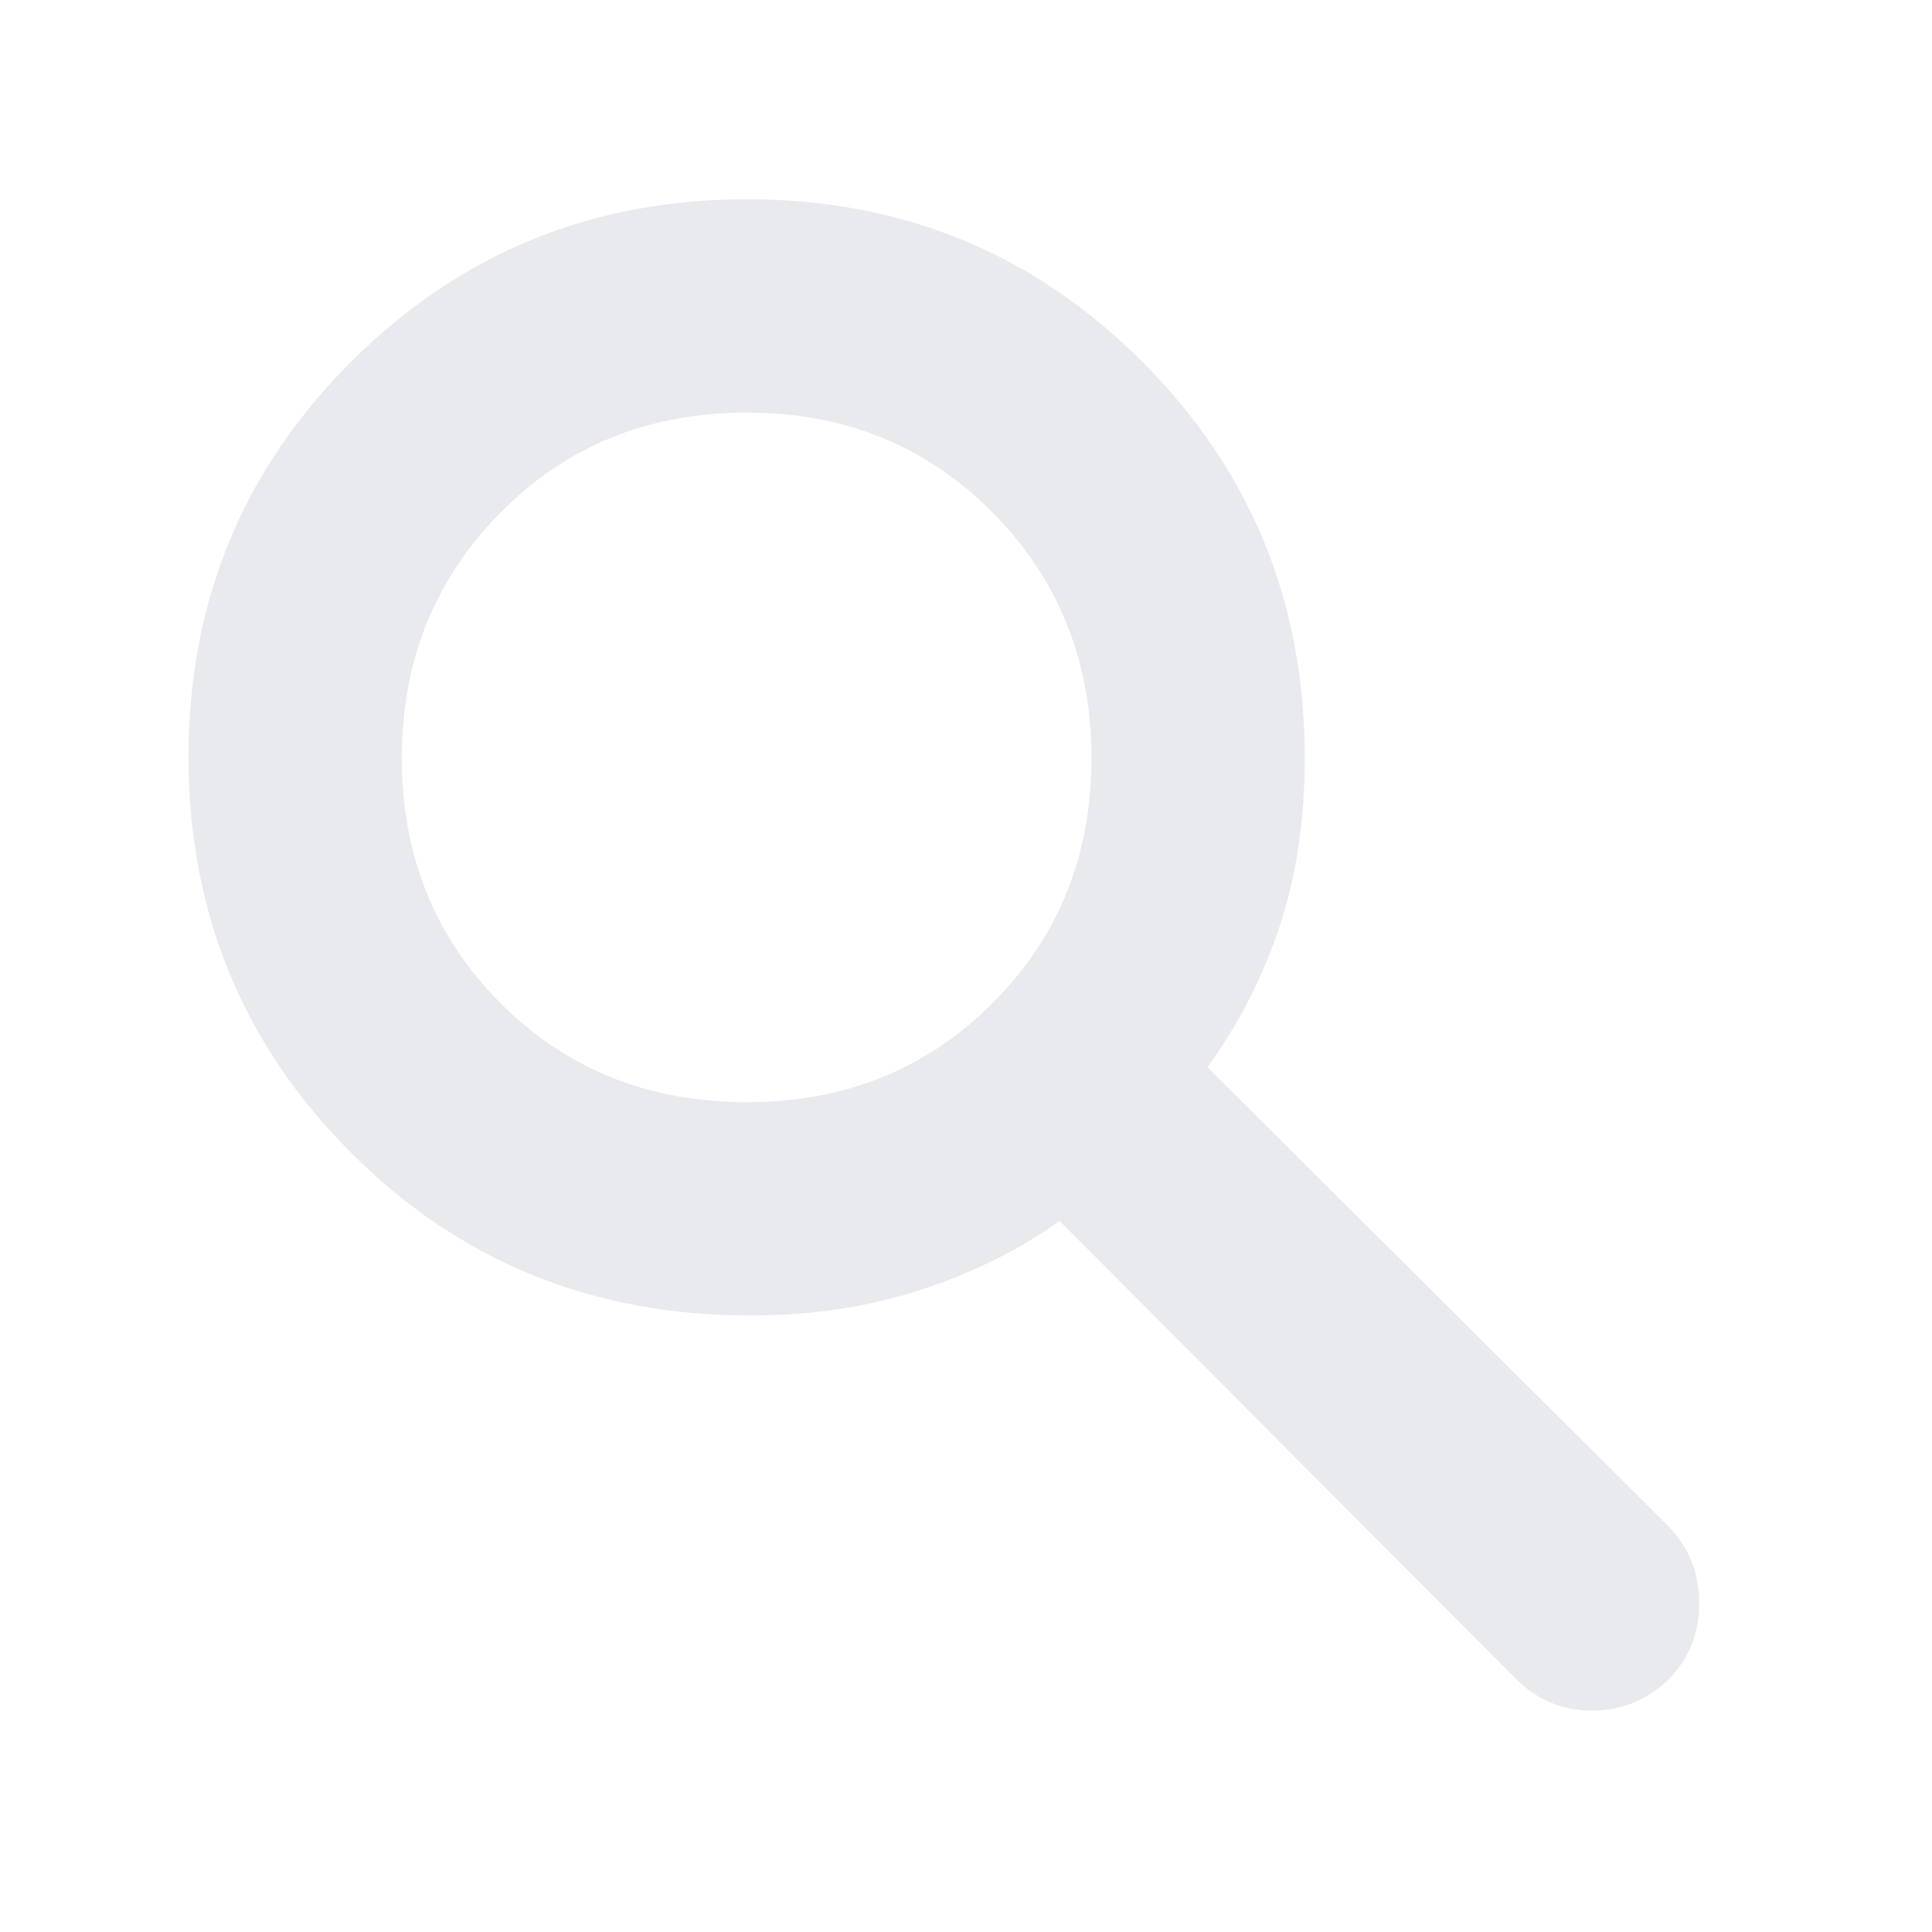 <svg xmlns="http://www.w3.org/2000/svg" height="40px" viewBox="0 -960 960 960" width="40px"
    fill="#e8eaed">
    <path
        d="M372.63-306.33q-117.45 0-198.21-80.87-80.75-80.87-80.75-196.67 0-115.8 80.87-196.46Q255.41-861 371.2-861q115.8 0 196.47 80.81 80.66 80.81 80.66 196.62 0 46.24-12.5 83.9-12.5 37.67-35.83 70l229.33 228.34q15 15.7 15 37.99 0 22.3-15.33 38.01Q812.84-110 791.04-110q-21.81 0-37.71-15.67L526.47-353.33q-30.14 21.61-69.11 34.3-38.97 12.7-84.73 12.7Zm-1.47-106q72.85 0 122.01-49.2 49.16-49.19 49.16-121.73 0-72.53-49.2-122.13Q443.93-755 371.22-755q-73.28 0-122.41 49.61-49.14 49.6-49.14 122.13 0 72.54 49.04 121.73 49.04 49.2 122.45 49.2Z" />
</svg>